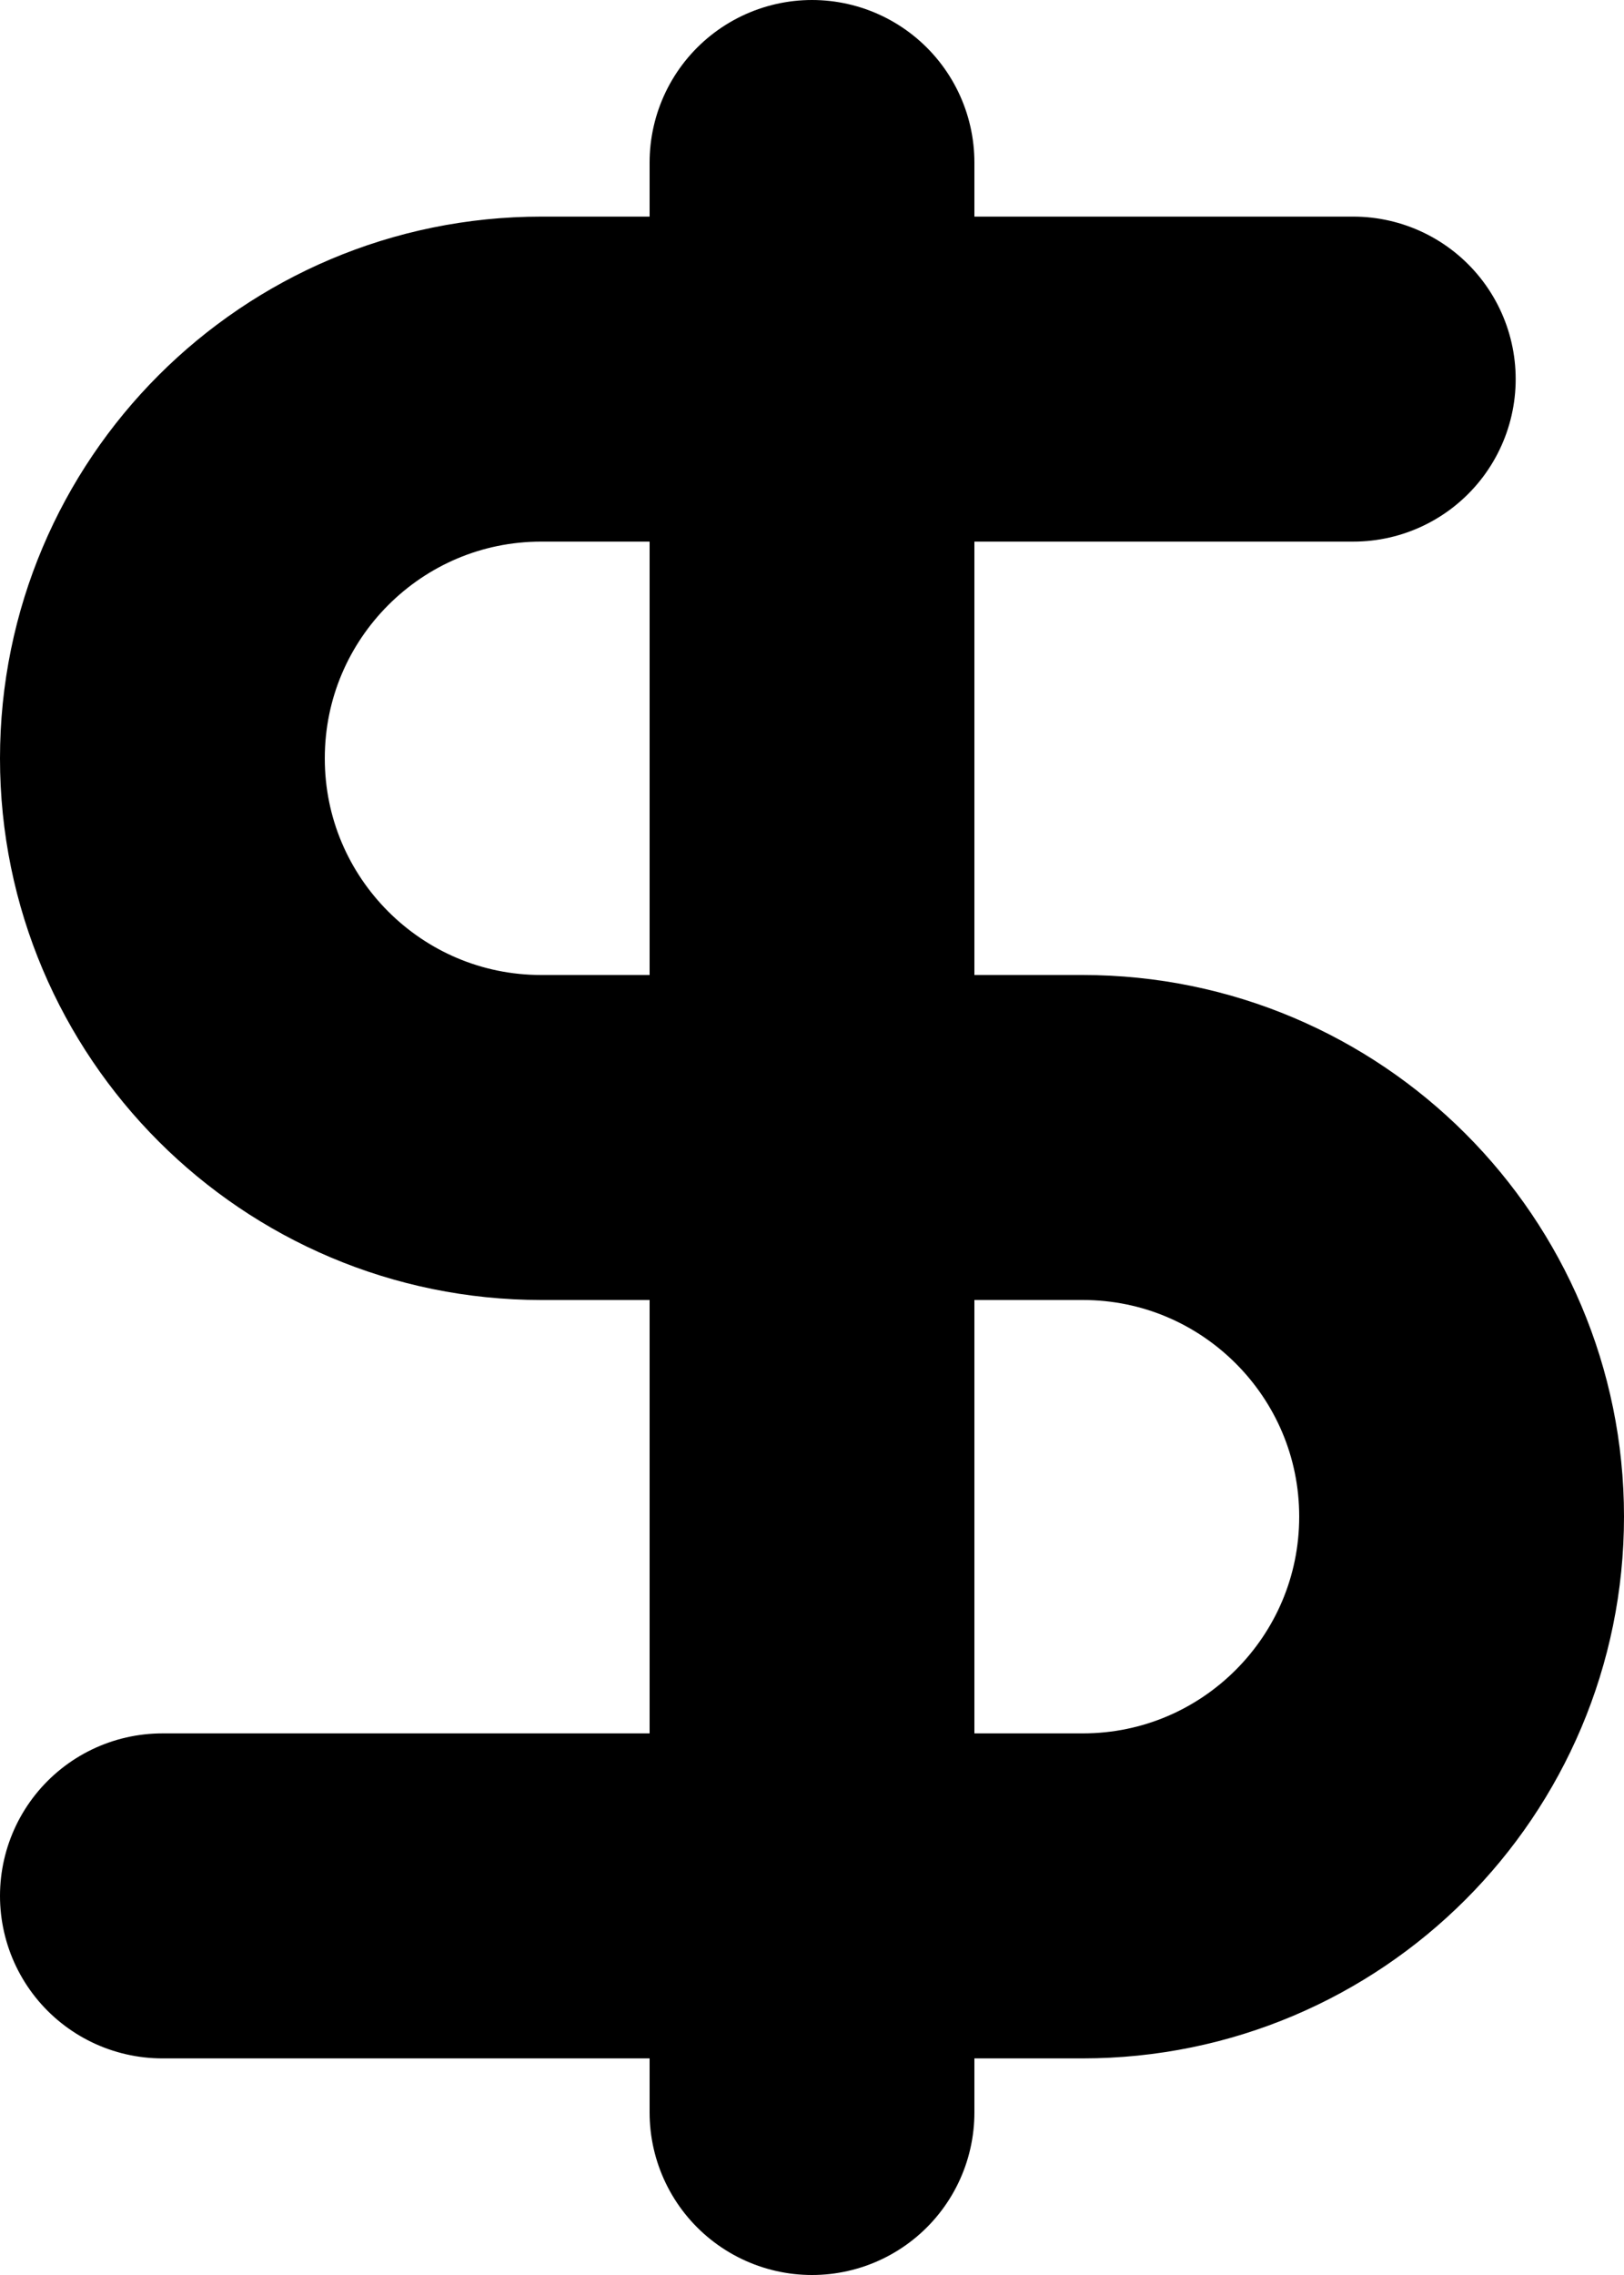 <svg width="10" height="14" viewBox="0 0 10 14" fill="none" xmlns="http://www.w3.org/2000/svg">
<path d="M8.333 2.333H3.333C2.045 2.333 1 3.378 1 4.667V4.667C1 5.955 2.045 7 3.333 7H6.667C7.955 7 9 8.045 9 9.333V9.333C9 10.622 7.955 11.667 6.667 11.667H1M5 1V13" stroke="currentColor" stroke-width="2" stroke-linecap="round" stroke-linejoin="round"/>
</svg>
